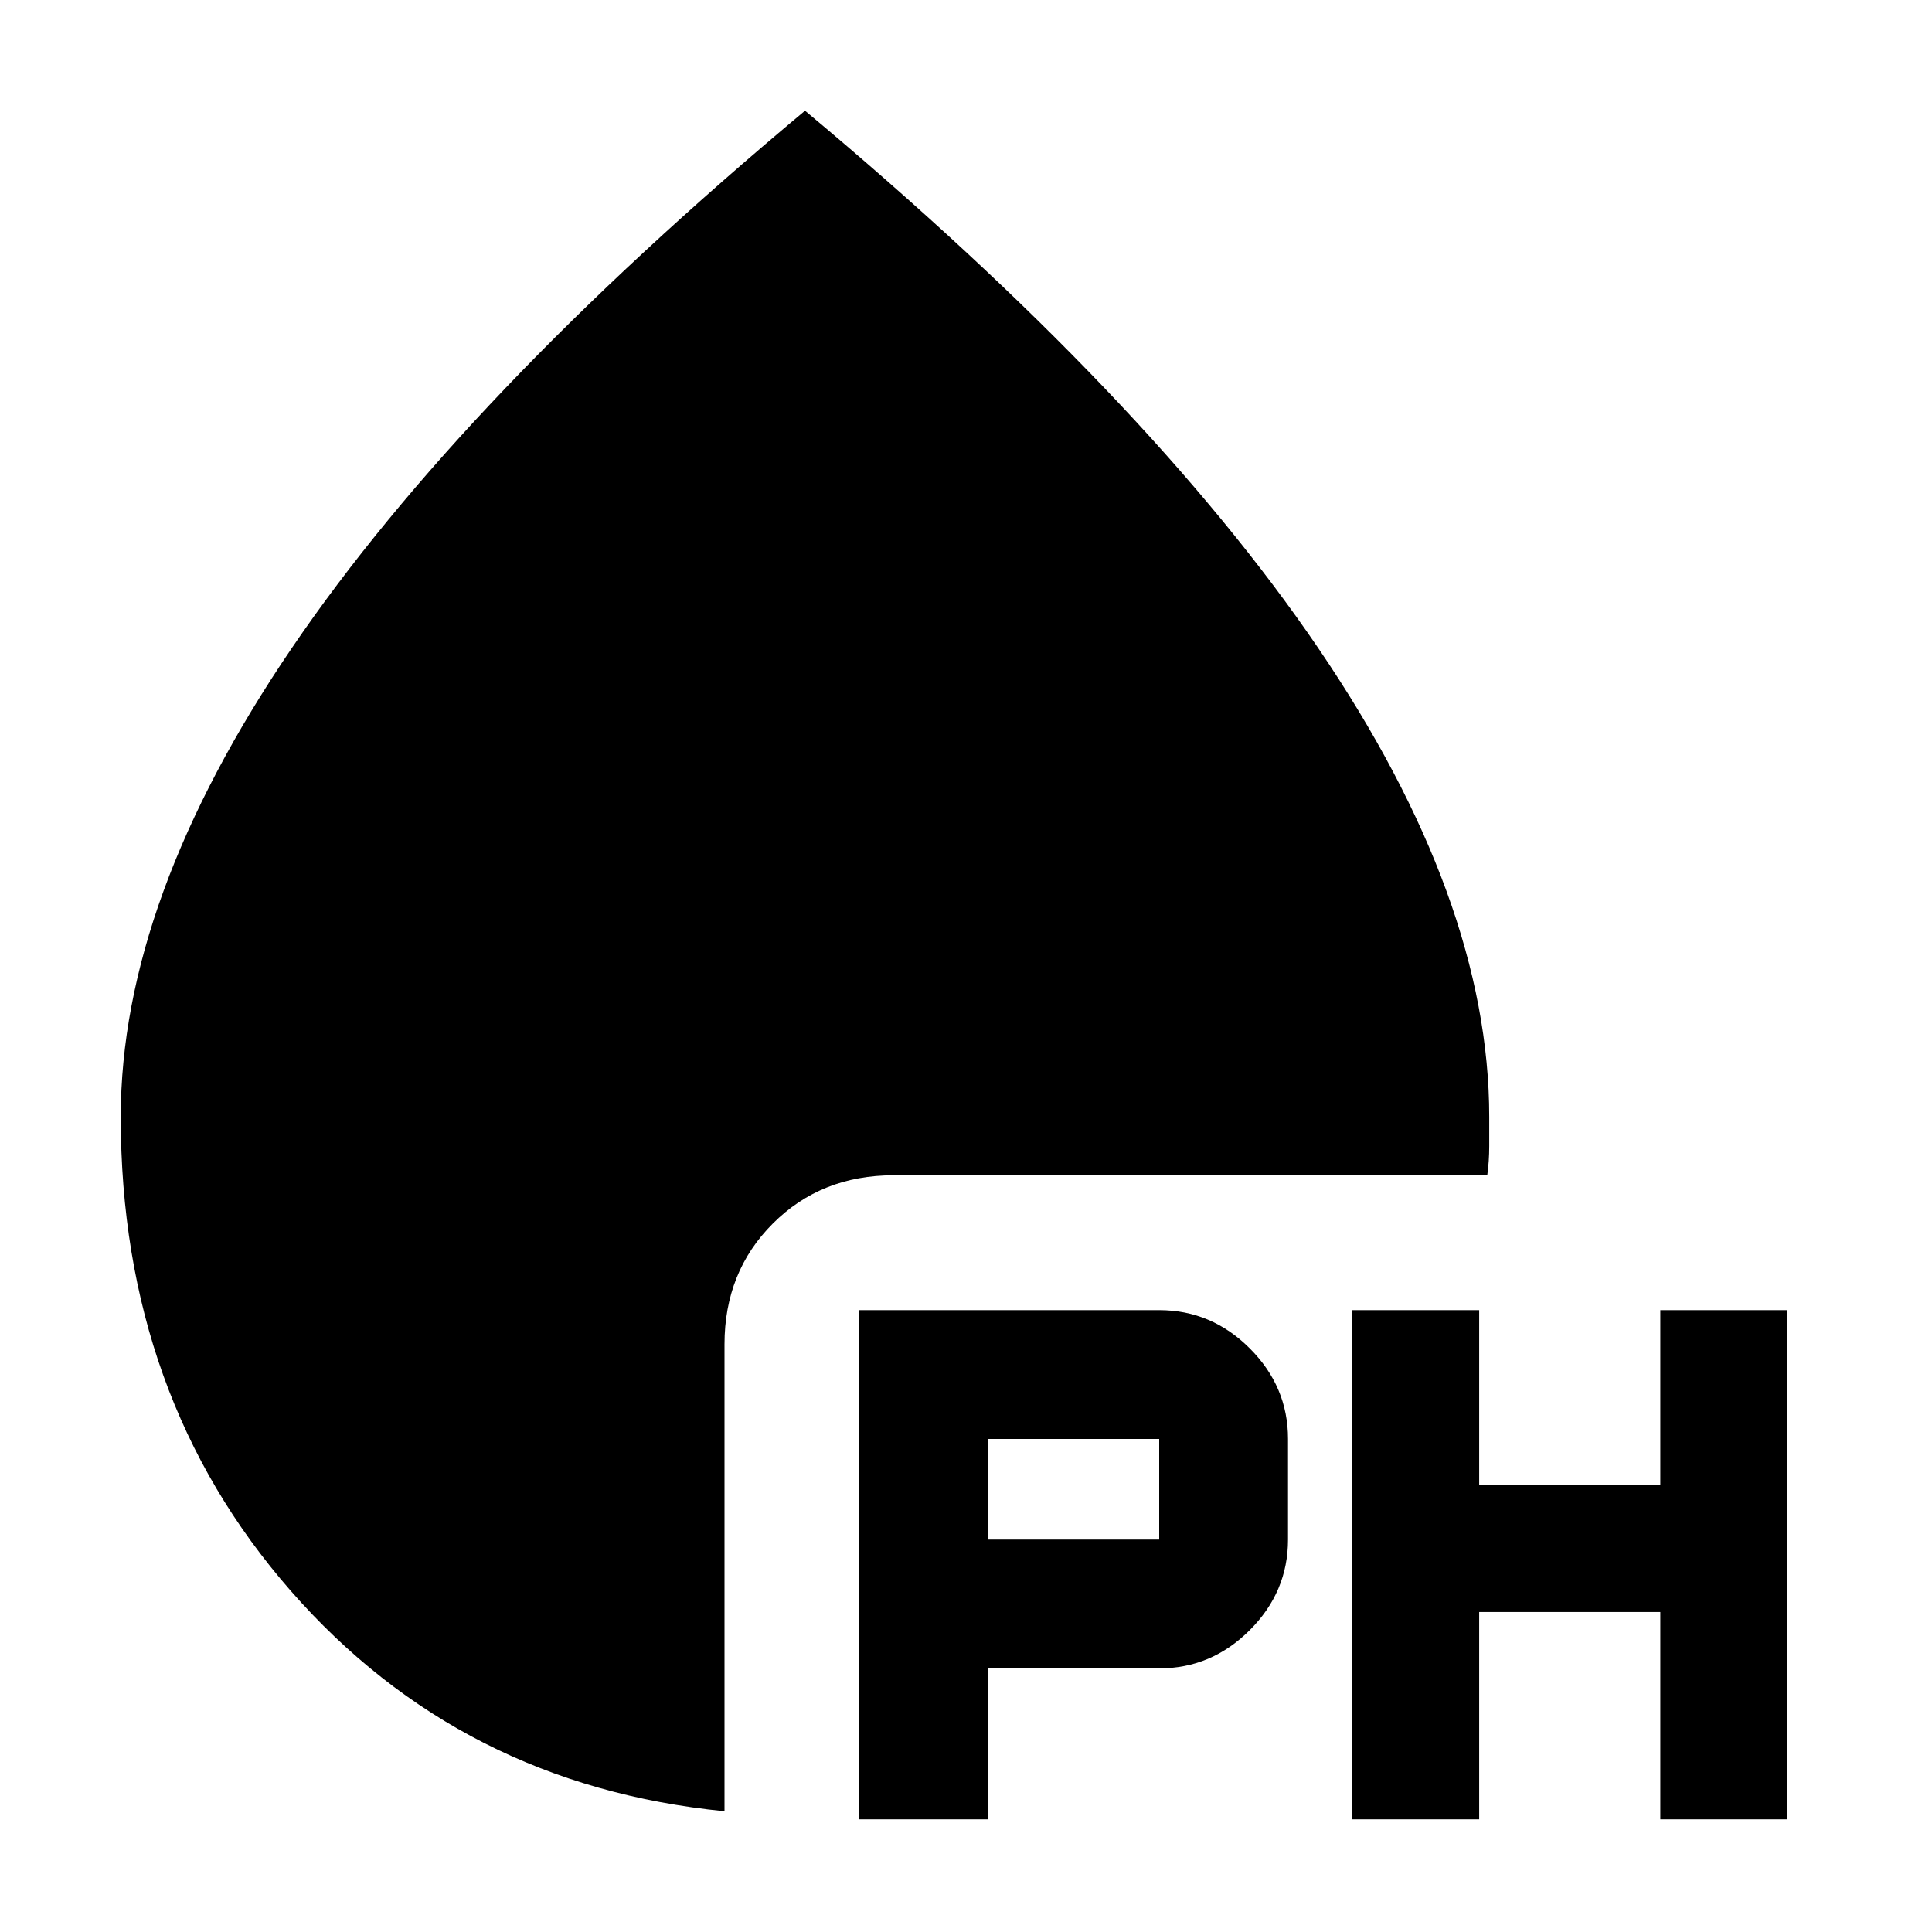 <svg xmlns="http://www.w3.org/2000/svg" height="40" width="40"><path d="M17.792 37.667V27.125H24q1.083 0 1.875.792.792.791.792 1.875v2.083q0 1.083-.792 1.875T24 34.542h-3.542v3.125Zm10.208 0V27.125h2.625v3.625h3.75v-3.625H37v10.542h-2.625v-4.292h-3.75v4.292Zm-7.542-5.792H24v-2.083h-3.542ZM15 37.5q-5.458-.542-8.979-4.562Q2.5 28.917 2.5 23.125q0-4.5 3.542-9.708Q9.583 8.208 16.667 2.292q7.083 5.916 10.625 11.125 3.541 5.208 3.541 9.708v.604q0 .313-.041.604H18.5q-1.5 0-2.5 1t-1 2.5Z"/></svg>